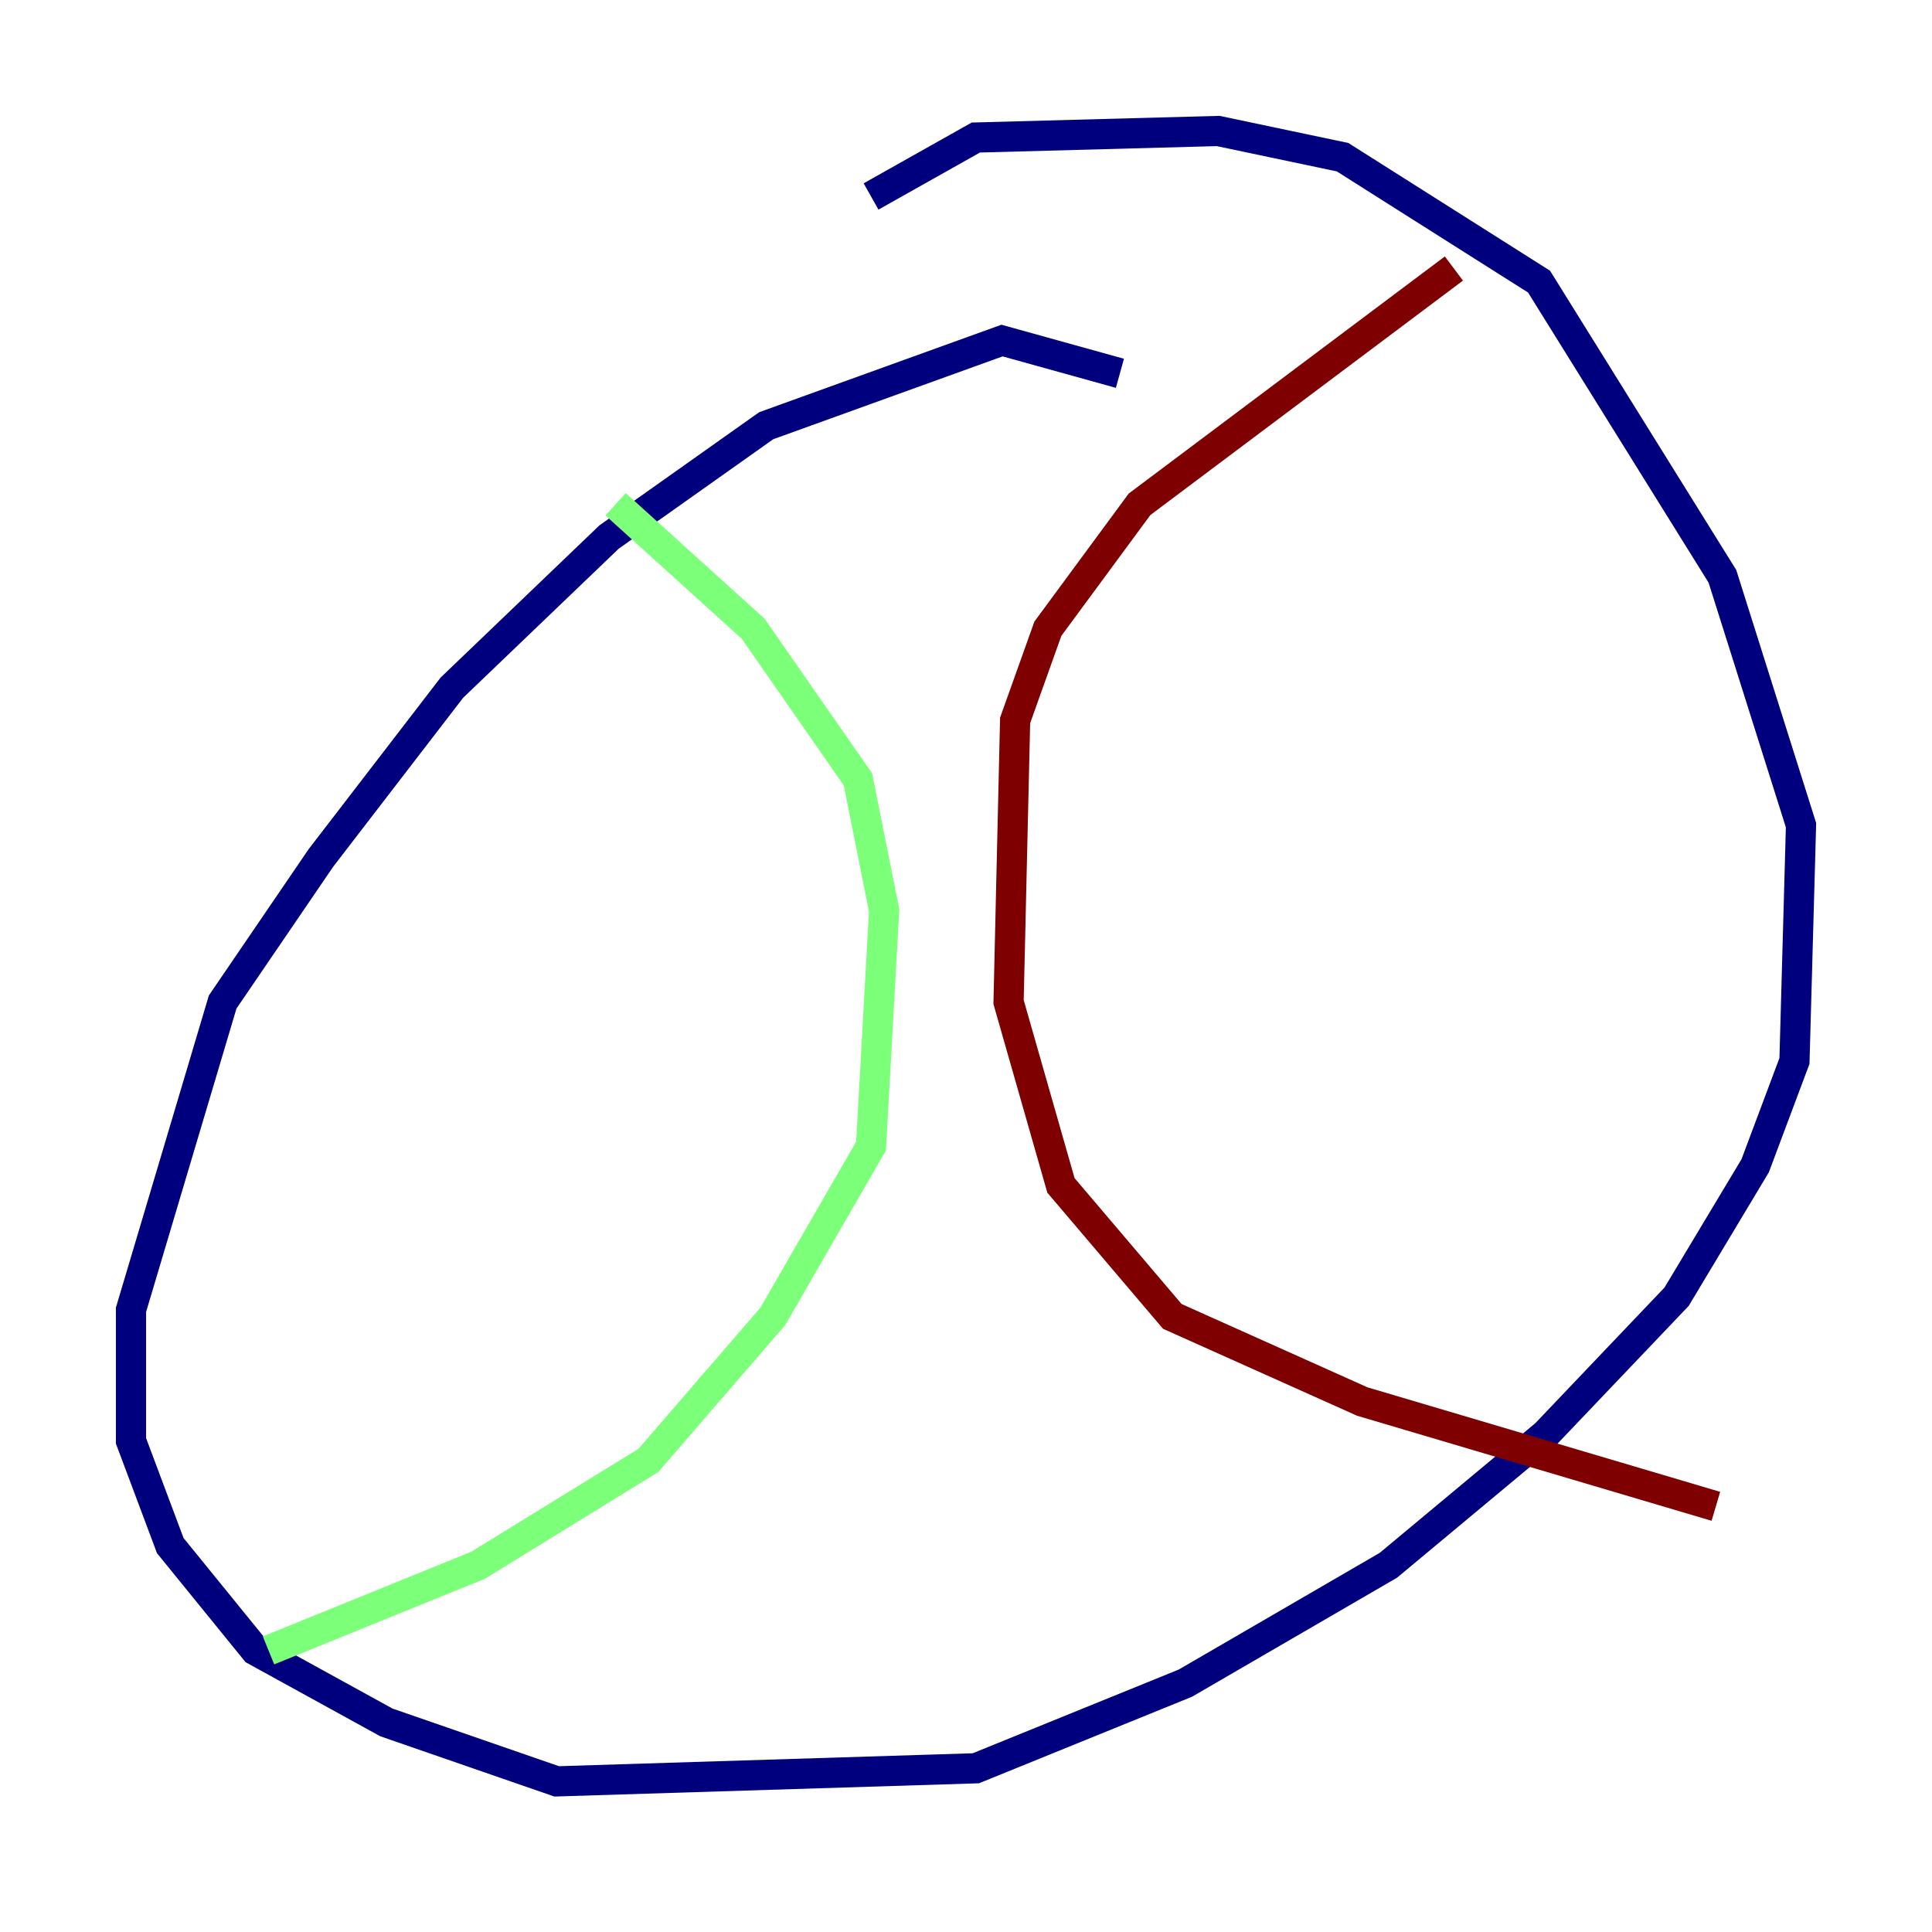 <?xml version="1.0" encoding="utf-8" ?>
<svg baseProfile="tiny" height="128" version="1.2" viewBox="0,0,128,128" width="128" xmlns="http://www.w3.org/2000/svg" xmlns:ev="http://www.w3.org/2001/xml-events" xmlns:xlink="http://www.w3.org/1999/xlink"><defs /><polyline fill="none" points="74.197,24.732 66.386,22.563 50.766,28.203 40.352,35.58 29.939,45.559 21.261,56.841 14.752,66.386 8.678,86.78 8.678,95.458 11.281,102.4 16.922,109.342 25.6,114.115 36.881,118.02 64.651,117.153 78.536,111.512 91.986,103.702 102.4,95.024 111.078,85.912 116.285,77.234 118.888,70.291 119.322,54.671 114.115,38.183 101.966,18.658 88.949,10.414 80.705,8.678 64.651,9.112 57.709,13.017" stroke="#00007f" stroke-width="2" /><polyline fill="none" points="40.786,33.41 49.898,41.654 56.841,51.634 58.576,60.312 57.709,75.932 51.2,87.214 42.956,96.759 31.675,103.702 17.79,109.342" stroke="#7cff79" stroke-width="2" /><polyline fill="none" points="96.325,17.79 75.498,33.41 69.424,41.654 67.254,47.729 66.82,66.386 70.291,78.536 77.668,87.214 90.251,92.854 113.681,99.797" stroke="#7f0000" stroke-width="2" /></svg>